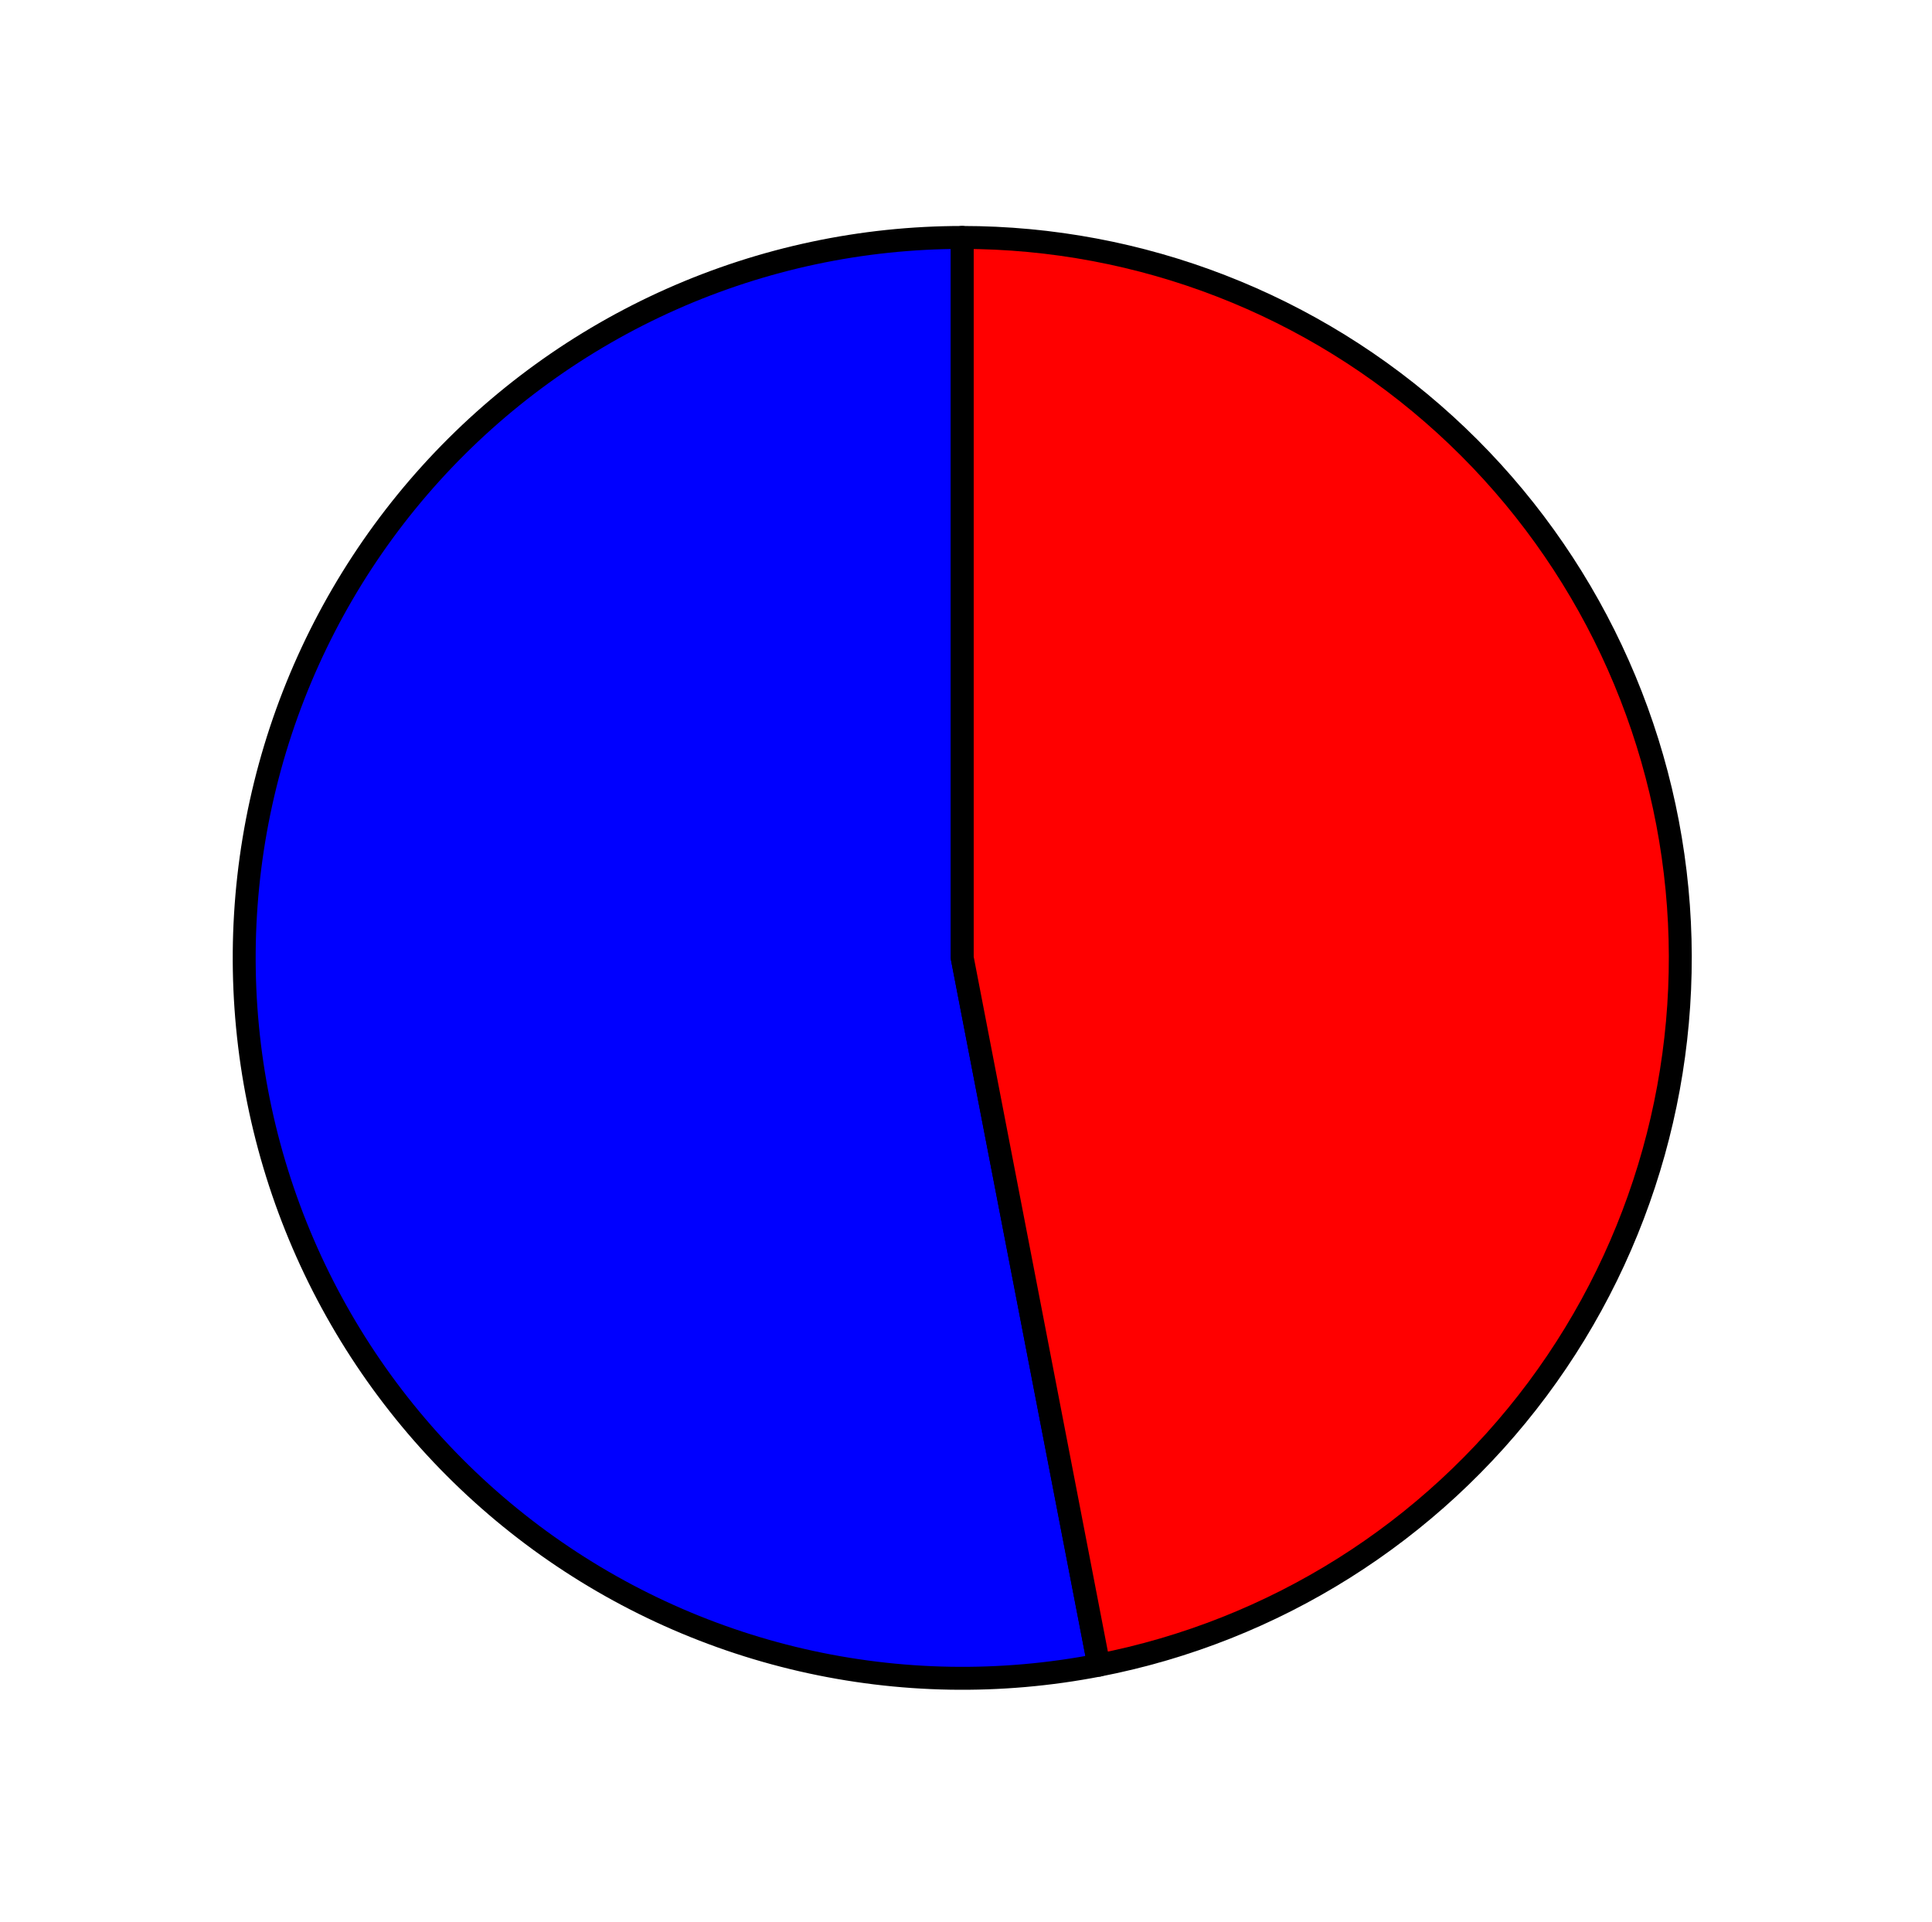 <?xml version="1.0" encoding="utf-8" standalone="no"?>
<!DOCTYPE svg PUBLIC "-//W3C//DTD SVG 1.1//EN"
  "http://www.w3.org/Graphics/SVG/1.1/DTD/svg11.dtd">
<svg xmlns:xlink="http://www.w3.org/1999/xlink" width="84.248pt" height="83.797pt" viewBox="0 0 84.248 83.797" xmlns="http://www.w3.org/2000/svg" version="1.1">
 <defs>
  <style type="text/css">*{stroke-linejoin: round; stroke-linecap: butt}</style>
 </defs>
 <g id="figure_1">
  <g id="patch_1">
   <path d="M 0 83.797 
L 84.248 83.797 
L 84.248 0 
L 0 0 
L 0 83.797 
z
" style="fill: none"/>
  </g>
  <g id="axes_1">
   <g id="patch_2">
    <path d="M 41.96 10.354 
C 37.596 10.354 33.28 11.27 29.289 13.042 
C 25.299 14.813 21.721 17.403 18.786 20.643 
C 15.851 23.884 13.624 27.704 12.247 31.859 
C 10.871 36.014 10.375 40.412 10.792 44.77 
C 11.209 49.128 12.529 53.352 14.669 57.168 
C 16.808 60.984 19.719 64.31 23.214 66.931 
C 26.71 69.552 30.713 71.412 34.967 72.39 
C 39.221 73.368 43.632 73.443 47.916 72.61 
L 41.96 41.769 
L 41.96 10.354 
z
" style="fill: #0000ff; stroke: #000000; stroke-linejoin: miter"/>
   </g>
   <g id="patch_3">
    <path d="M 47.916 72.61 
C 55.558 71.124 62.38 66.832 67.041 60.577 
C 71.701 54.321 73.873 46.542 73.129 38.768 
C 72.385 30.994 68.778 23.77 63.017 18.519 
C 57.256 13.267 49.745 10.354 41.96 10.354 
L 41.96 41.769 
L 47.916 72.61 
z
" style="fill: #ff0000; stroke: #000000; stroke-linejoin: miter"/>
   </g>
   <g id="matplotlib.axis_1"/>
   <g id="matplotlib.axis_2"/>
  </g>
 </g>
</svg>
